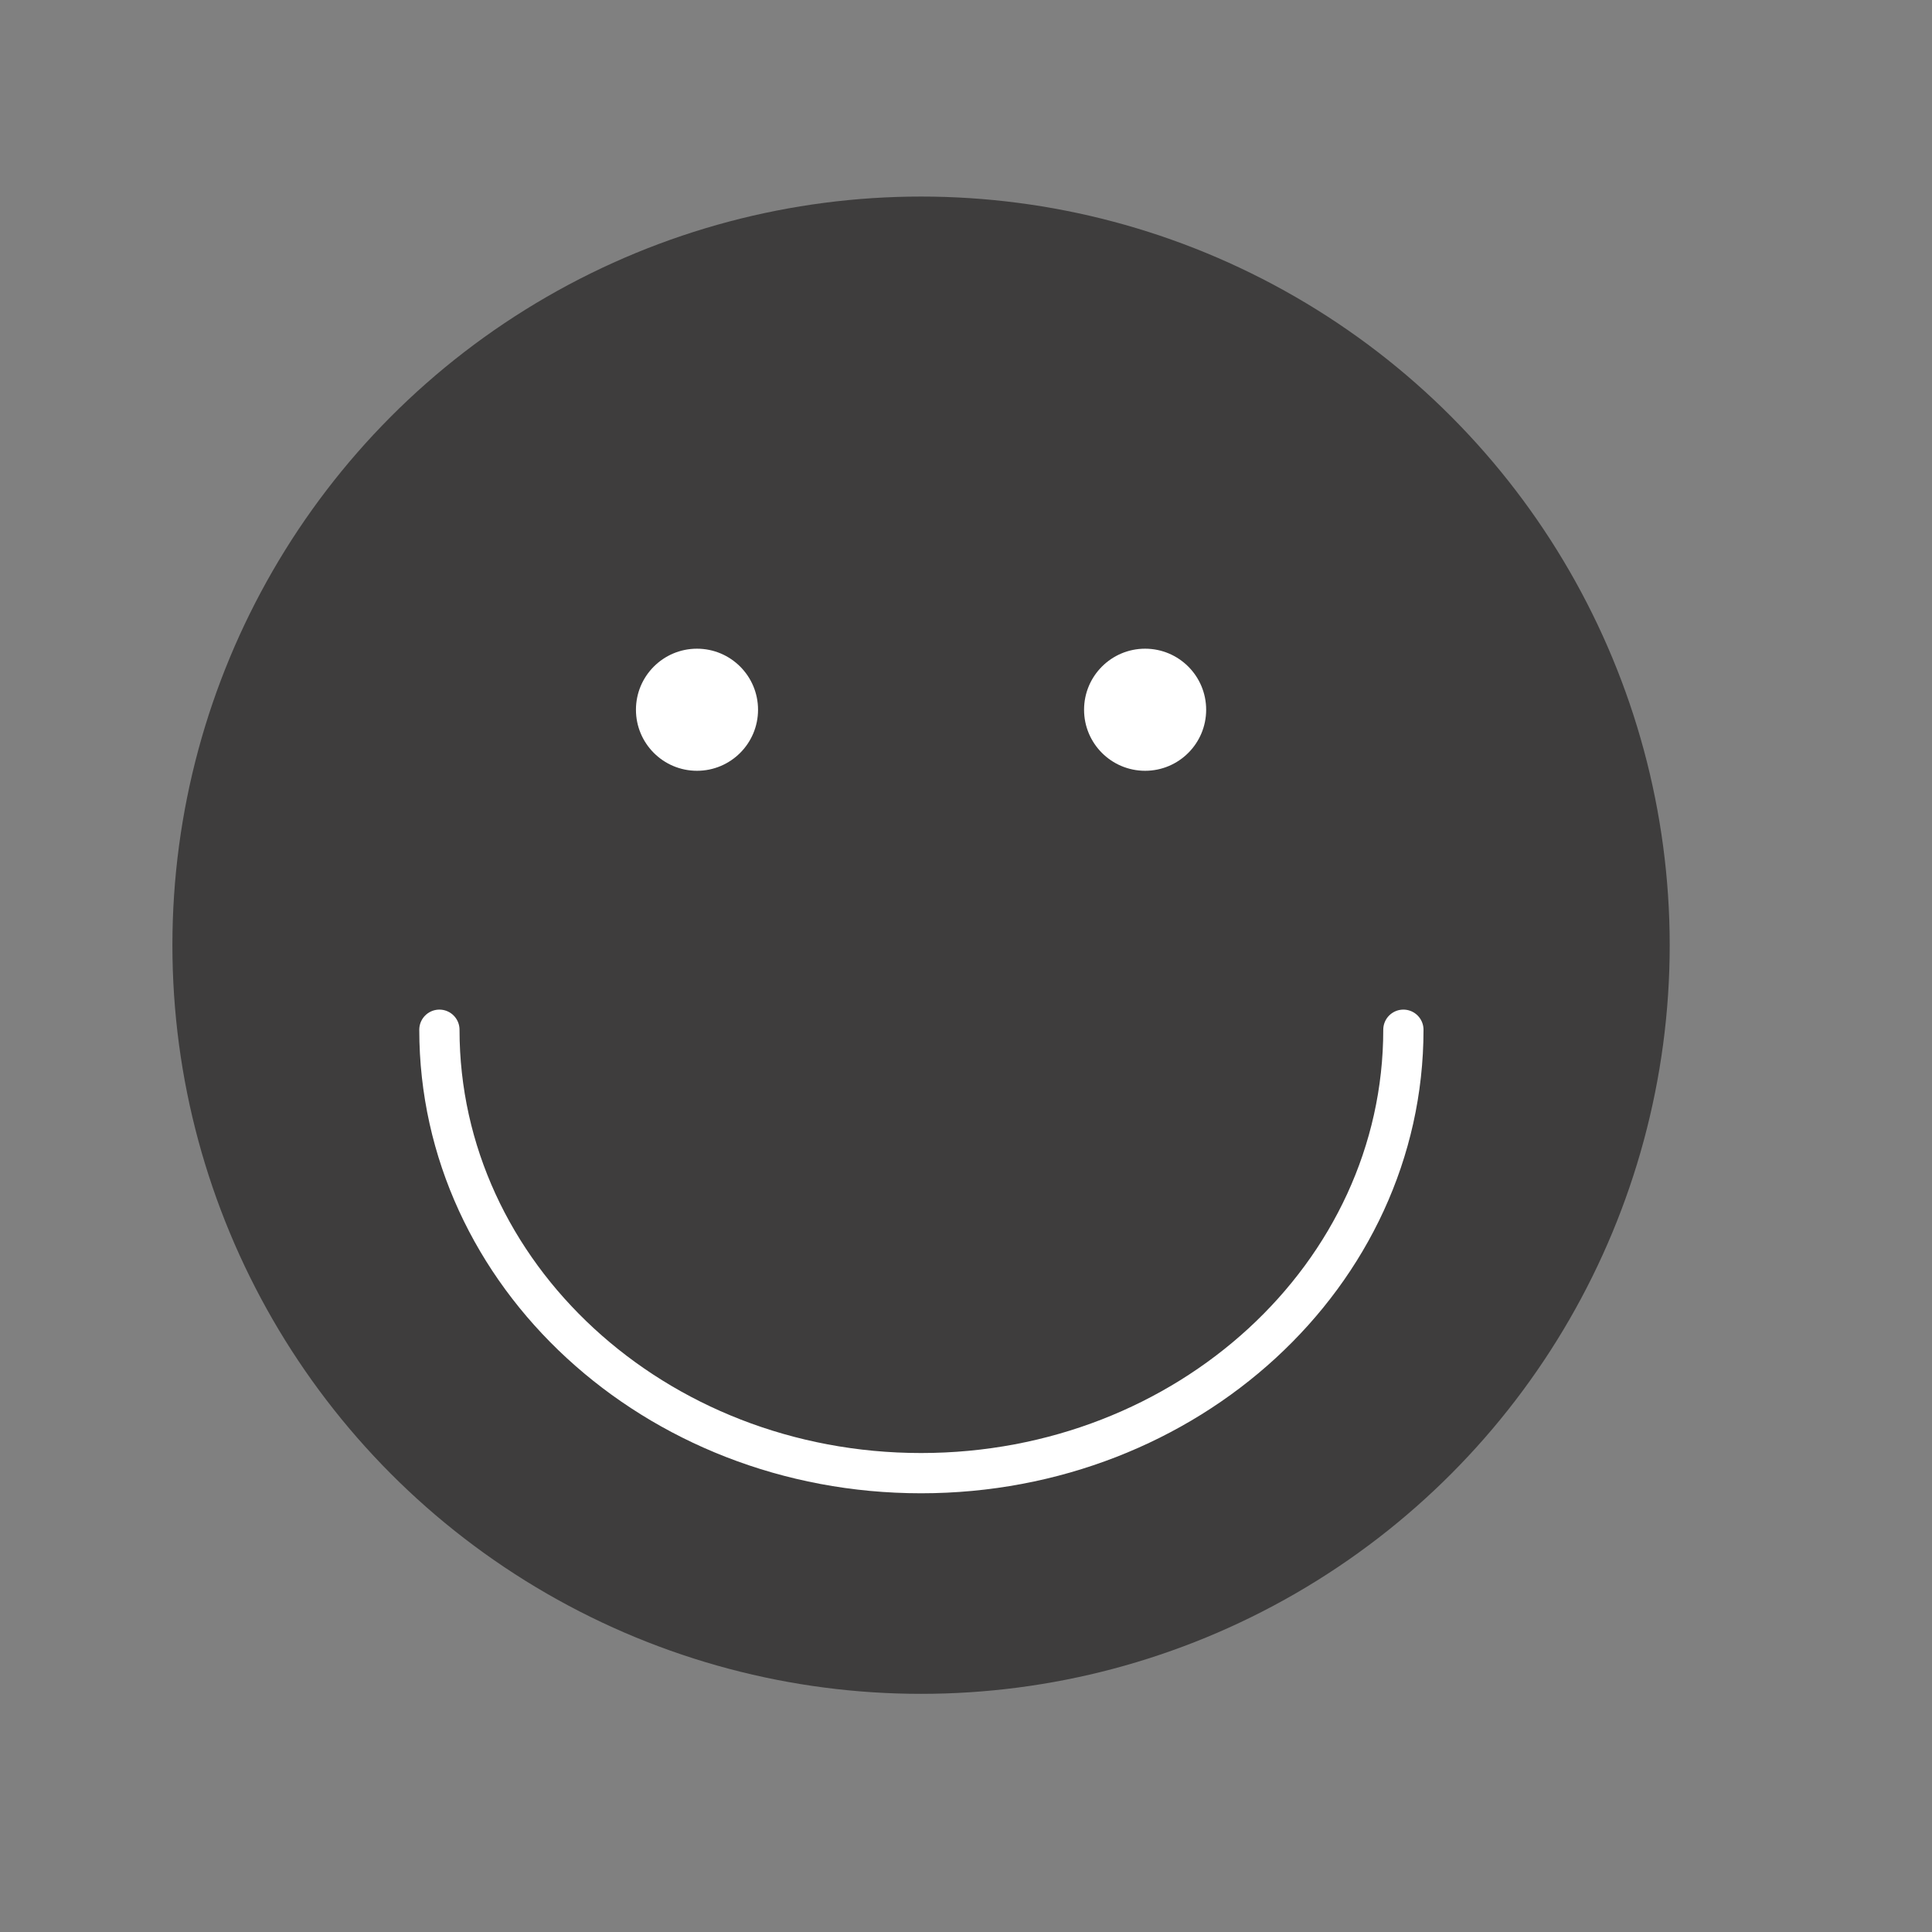 <?xml version="1.0" encoding="utf-8"?>
<!-- Generator: Adobe Illustrator 18.1.0, SVG Export Plug-In . SVG Version: 6.00 Build 0)  -->
<!DOCTYPE svg PUBLIC "-//W3C//DTD SVG 1.1//EN" "http://www.w3.org/Graphics/SVG/1.1/DTD/svg11.dtd">
<svg version="1.1" id="Layer_1" xmlns="http://www.w3.org/2000/svg" xmlns:xlink="http://www.w3.org/1999/xlink" x="0px" y="0px"
	 viewBox="0 0 288 288" enable-background="new 0 0 288 288" xml:space="preserve">
<rect x="0" y="0" width="288" height="288" fill="#808080" stroke="none"/>
<circle fill="#3E3D3D" cx="137.3" cy="140.9" r="111.6"/>
<path fill="none" stroke="#FFFFFF" stroke-width="6" stroke-linecap="round" stroke-linejoin="round" stroke-miterlimit="10" d="
	M209.2,153.5c0,36.5-32.2,66.1-71.9,66.1S65.5,190,65.5,153.5"/>
<g>
	<circle fill="#FFFFFF" cx="170.7" cy="105.8" r="9.1"/>
	<circle fill="#FFFFFF" cx="103.9" cy="105.8" r="9.1"/>
</g>
</svg>
